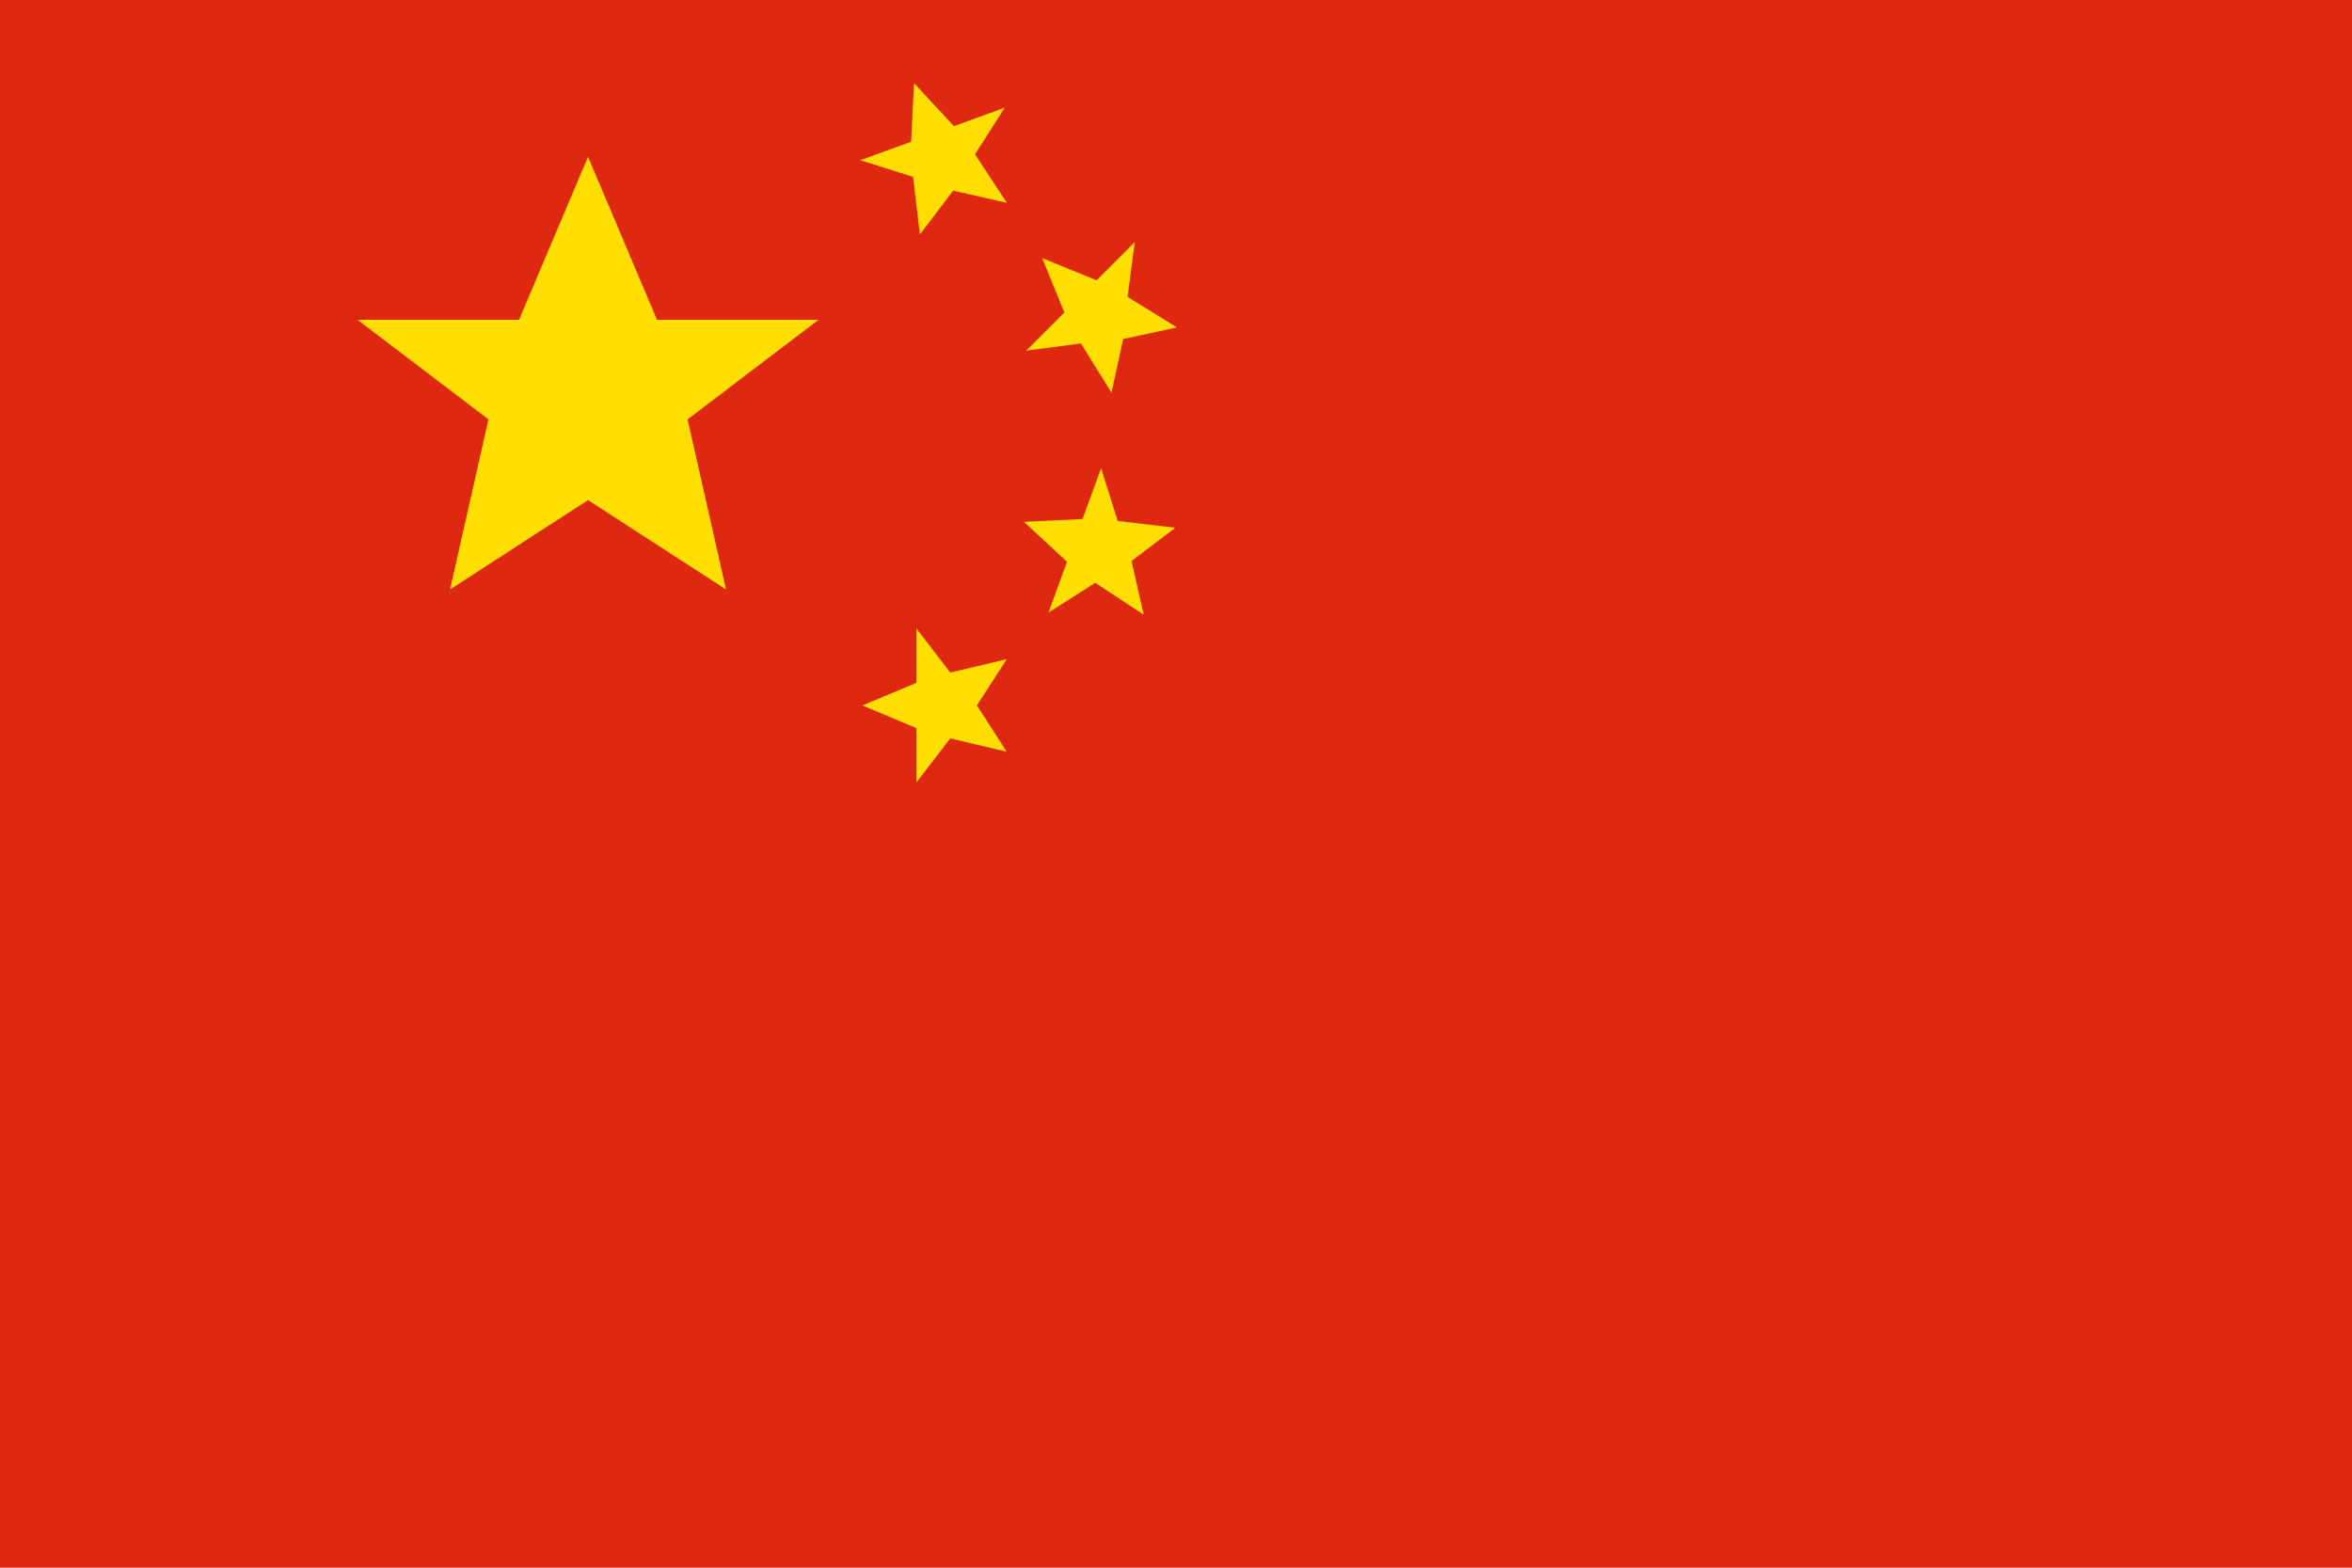 <?xml version="1.0" encoding="utf-8"?>
<svg width="300" height="200" viewBox="0 0 300 200" xmlns="http://www.w3.org/2000/svg">
  <!-- 红色背景 -->
  <rect width="300" height="200" fill="#DE2910">
    <animate attributeName="y" 
             values="0;2;0;-2;0"
             dur="3s"
             repeatCount="indefinite"/>
  </rect>
  
  <!-- 大五角星 (旗高的3/10, 位于左上方长方形的中心) -->
  <g transform="translate(75,50)" fill="#FFDE00">
    <path d="M 0,-30 L 8.8,-9.2 29.4,-9.2 12.7,3.5 17.6,25.2 0,13.8 -17.6,25.2 -12.7,3.5 -29.4,-9.2 -8.8,-9.2 Z"/>
  </g>
  
  <!-- 四颗小五角星 (旗高的1/10) -->
  <!-- 第一颗小星 (上2下8, 左10右5) -->
  <g transform="translate(120,20) rotate(-20)" fill="#FFDE00">
    <path d="M 0,-10 L 2.9,-3.1 9.8,-3.1 4.2,1.2 5.9,8.4 0,4.6 -5.9,8.4 -4.2,1.2 -9.8,-3.1 -2.9,-3.1 Z"/>
  </g>
  
  <!-- 第二颗小星 (上4下6, 左12右3) -->
  <g transform="translate(140,40) rotate(-45)" fill="#FFDE00">
    <path d="M 0,-10 L 2.9,-3.1 9.8,-3.1 4.2,1.2 5.9,8.4 0,4.6 -5.9,8.4 -4.2,1.2 -9.8,-3.1 -2.9,-3.1 Z"/>
  </g>
  
  <!-- 第三颗小星 (上7下3, 左12右3) -->
  <g transform="translate(140,70) rotate(-70)" fill="#FFDE00">
    <path d="M 0,-10 L 2.9,-3.1 9.8,-3.1 4.2,1.2 5.9,8.4 0,4.6 -5.9,8.4 -4.2,1.2 -9.8,-3.1 -2.9,-3.1 Z"/>
  </g>
  
  <!-- 第四颗小星 (上9下1, 左10右5) -->
  <g transform="translate(120,90) rotate(-90)" fill="#FFDE00">
    <path d="M 0,-10 L 2.9,-3.1 9.8,-3.1 4.2,1.2 5.9,8.4 0,4.6 -5.9,8.4 -4.2,1.2 -9.8,-3.1 -2.9,-3.1 Z"/>
  </g>
  
  <!-- 轻微飘动效果 -->
  <animate 
    attributeName="viewBox"
    values="0 0 300 200; -2 0 304 200; 0 0 300 200"
    dur="3s"
    repeatCount="indefinite"/>
</svg> 